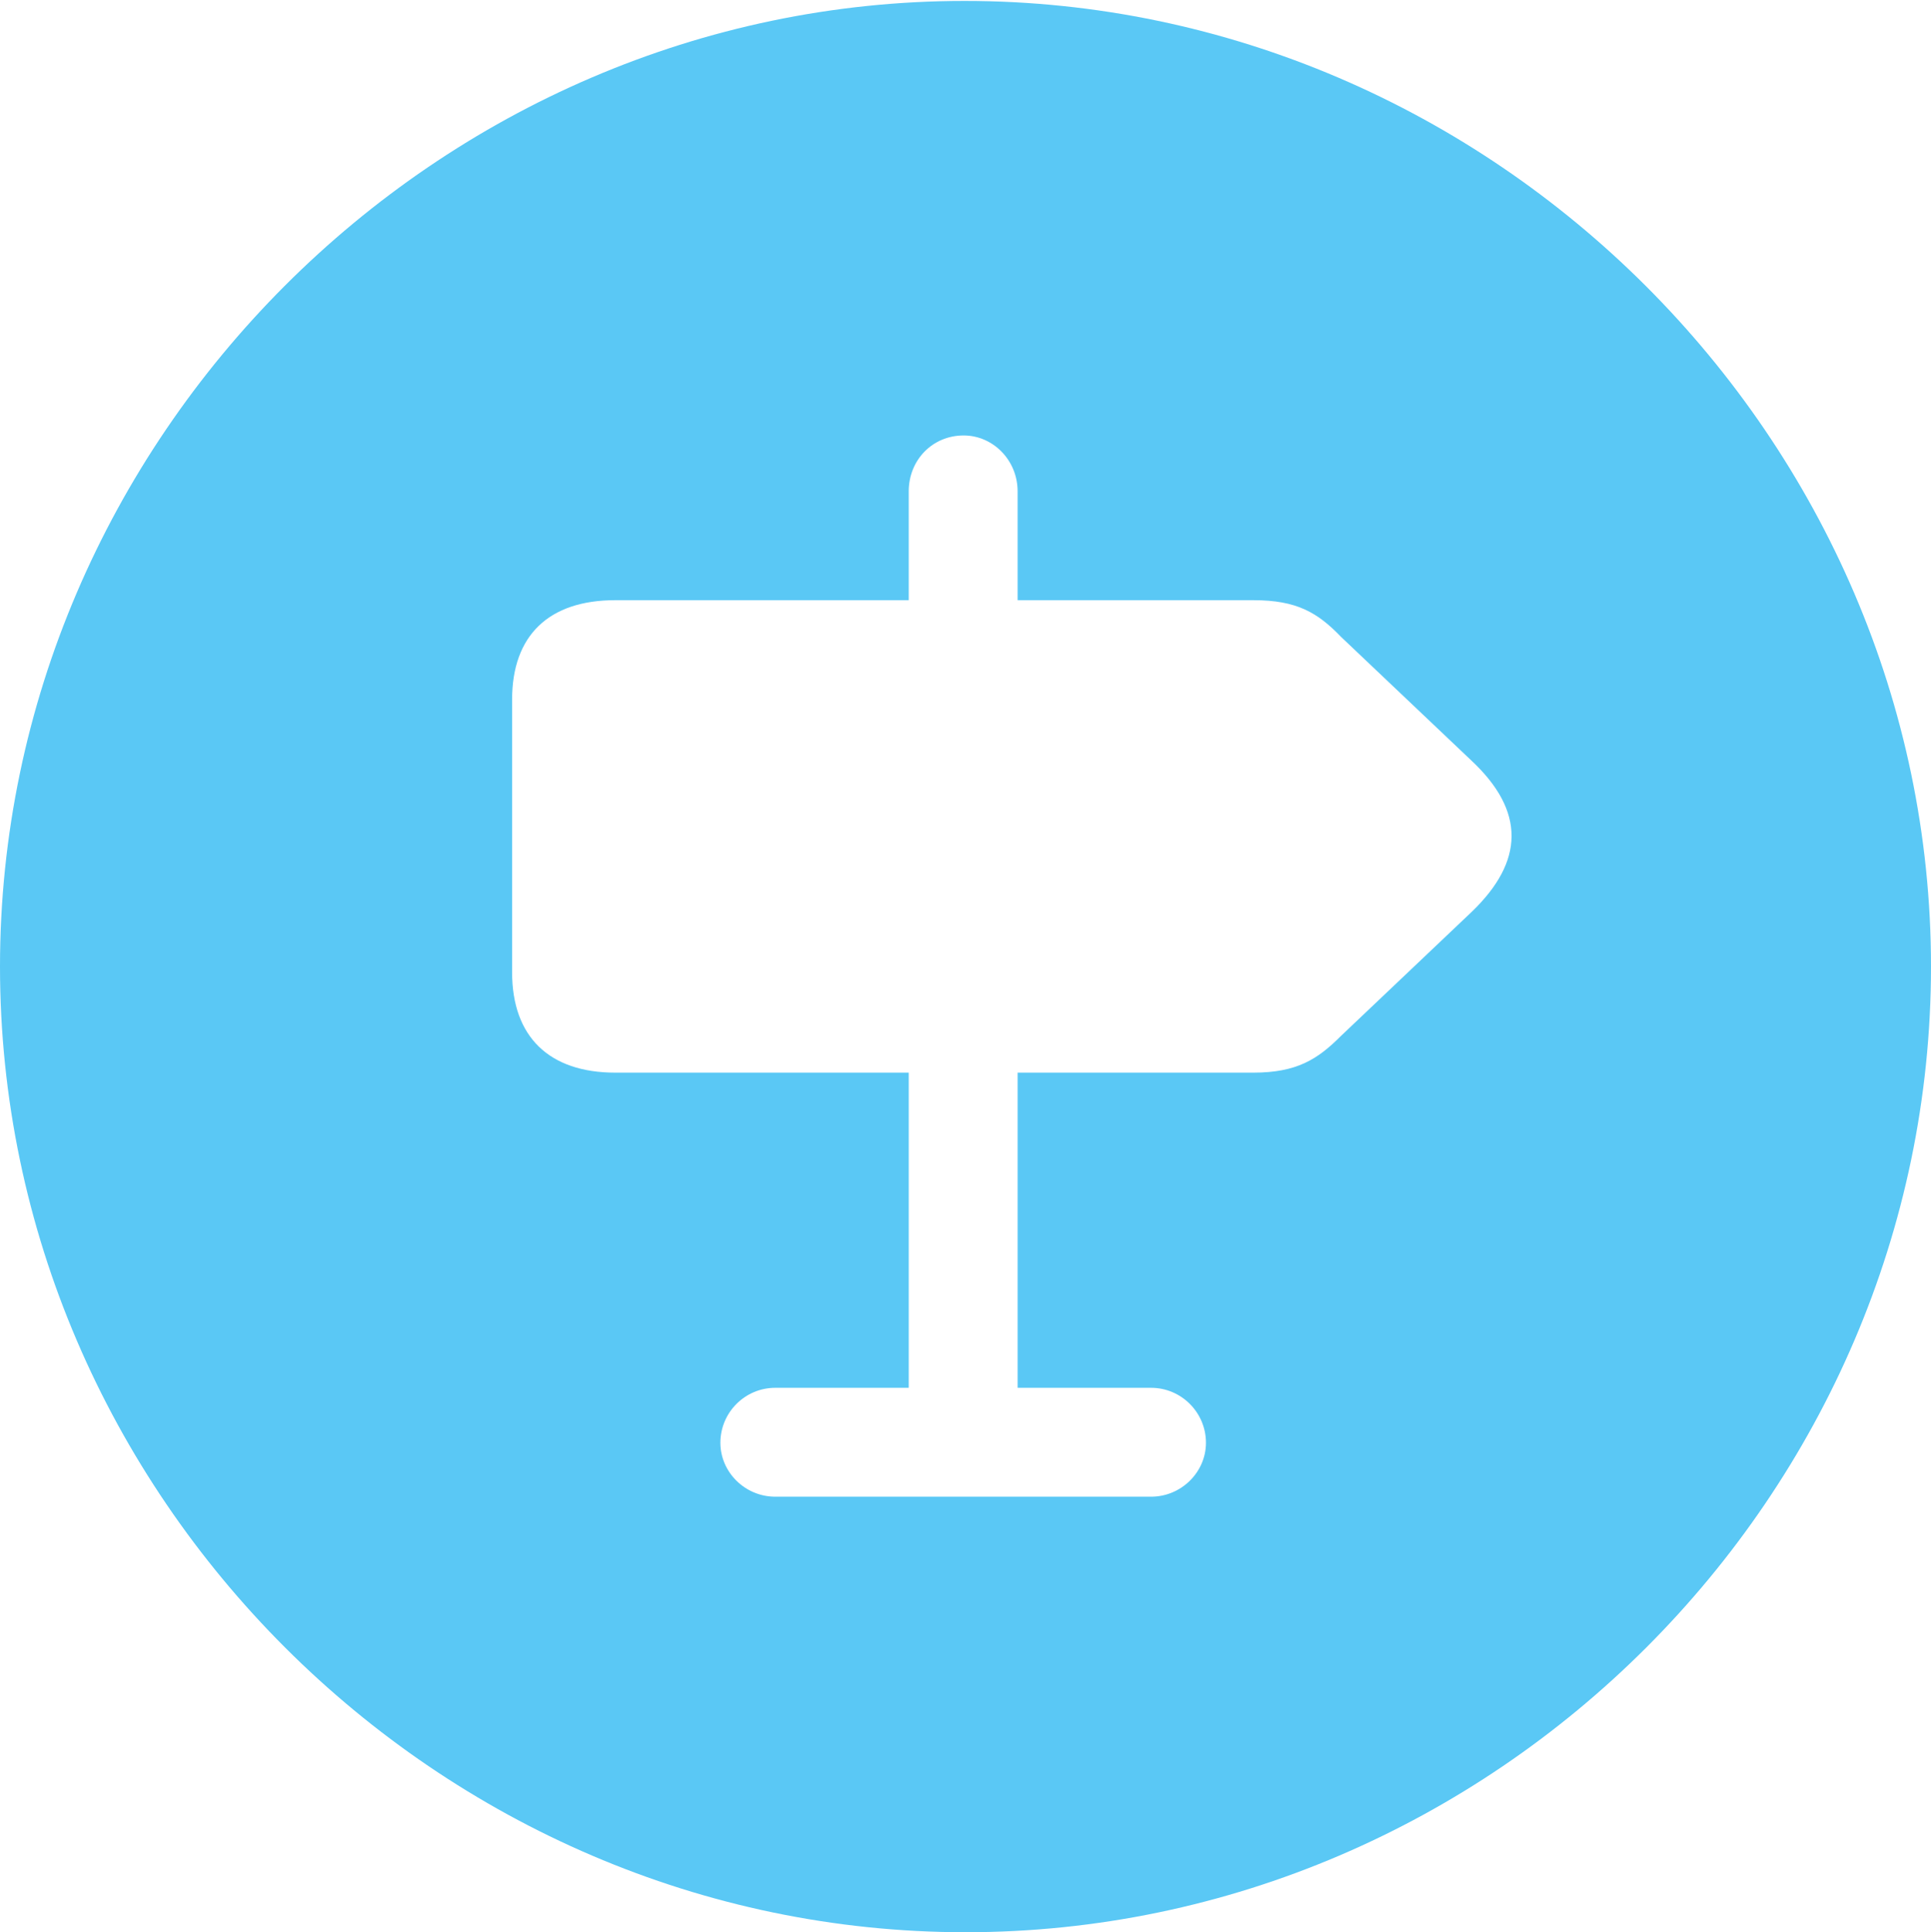 <?xml version="1.0" encoding="UTF-8"?>
<!--Generator: Apple Native CoreSVG 175.5-->
<!DOCTYPE svg
PUBLIC "-//W3C//DTD SVG 1.1//EN"
       "http://www.w3.org/Graphics/SVG/1.1/DTD/svg11.dtd">
<svg version="1.1" xmlns="http://www.w3.org/2000/svg" xmlns:xlink="http://www.w3.org/1999/xlink" width="24.902" height="24.915">
 <g>
  <rect height="24.915" opacity="0" width="24.902" x="0" y="0"/>
  <path d="M12.451 24.915C19.263 24.915 24.902 19.275 24.902 12.463C24.902 5.664 19.25 0.012 12.439 0.012C5.64 0.012 0 5.664 0 12.463C0 19.275 5.652 24.915 12.451 24.915ZM7.935 13.831C7.08 13.831 6.604 13.367 6.604 12.537L6.604 9.021C6.604 8.191 7.08 7.739 7.935 7.739L11.719 7.739L11.719 6.335C11.719 5.933 12.024 5.615 12.427 5.615C12.805 5.615 13.123 5.933 13.123 6.335L13.123 7.739L16.162 7.739C16.724 7.739 16.992 7.898 17.297 8.215L18.97 9.802C19.678 10.461 19.653 11.108 18.982 11.755L17.297 13.354C16.992 13.66 16.724 13.831 16.162 13.831L13.123 13.831L13.123 17.895L14.844 17.895C15.234 17.895 15.552 18.213 15.552 18.604C15.552 18.982 15.234 19.299 14.844 19.299L9.998 19.299C9.607 19.299 9.29 18.982 9.29 18.604C9.29 18.213 9.607 17.895 9.998 17.895L11.719 17.895L11.719 13.831Z" fill="#5ac8f5"/>
 </g>
</svg>

